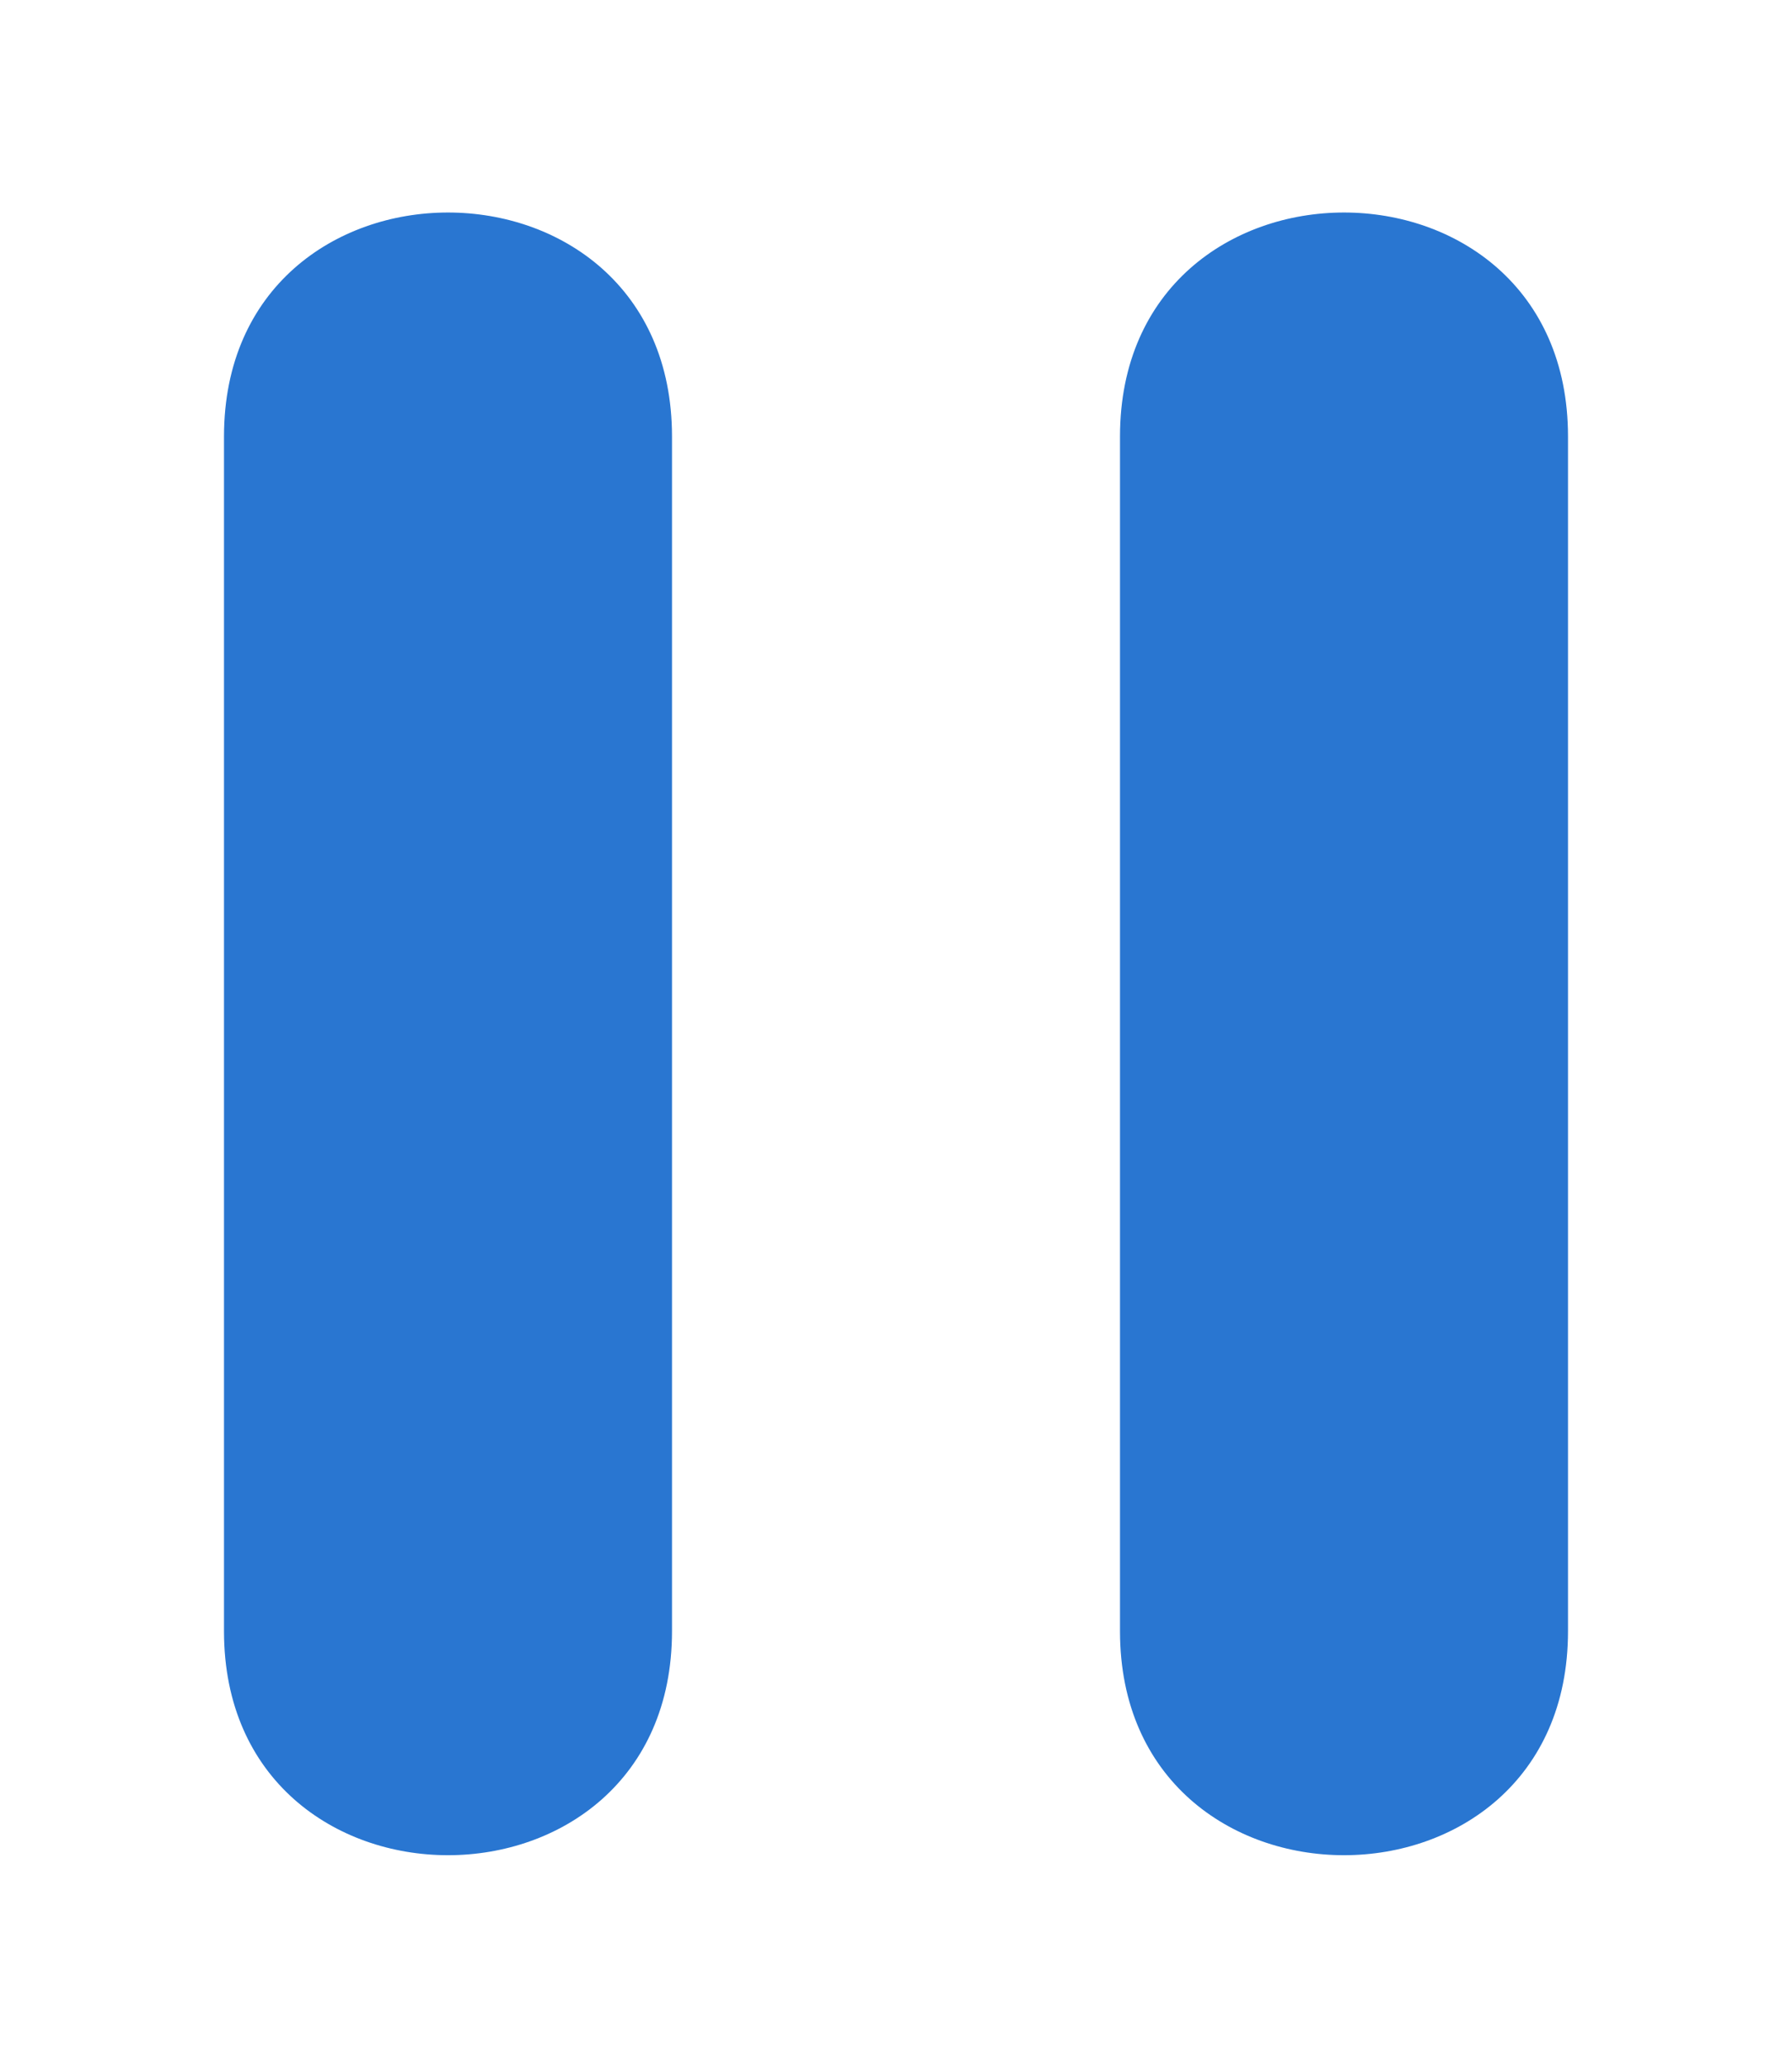 <svg width="26" height="30" viewBox="0 0 24 24" xmlns="http://www.w3.org/2000/svg">
  <path d="M 3 4 c 0 -4 6 -4 6 0 l 0 16 c 0 4 -6 4 -6 0 M 15 4 c 0 -4 6 -4 6 0 l 0 16 c 0 4 -6 4 -6 0" fill="#2976D1" />
</svg>
